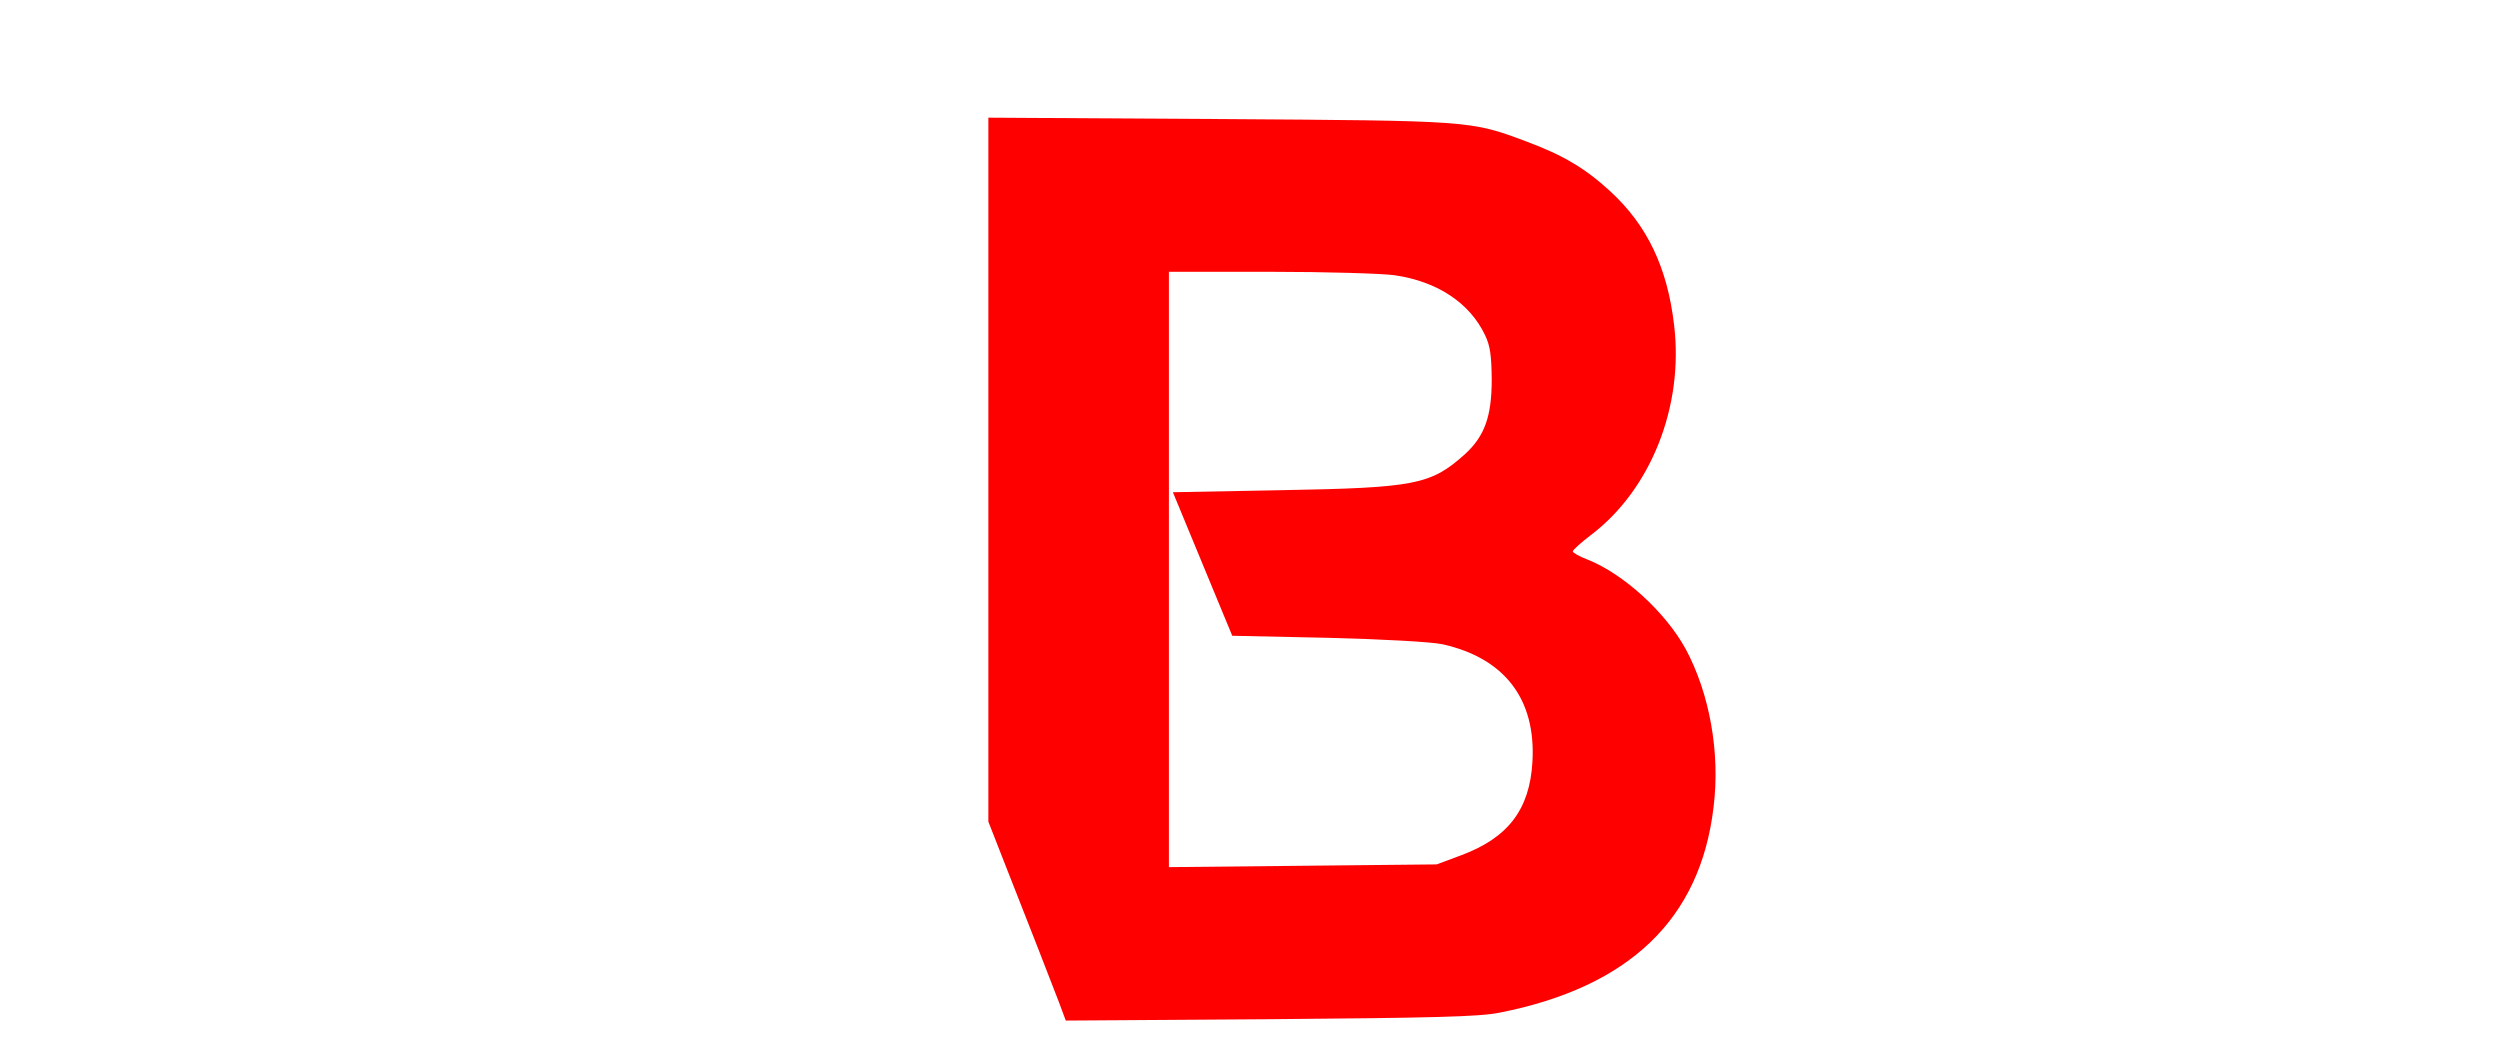<svg width="307" height="130" viewBox="0 0 307 130" fill="none" xmlns="http://www.w3.org/2000/svg">
<g filter="url(#filter0_d_715_2)">
<path d="M43.137 31.391C38.628 42.848 29.121 67.147 21.944 85.403C14.804 103.617 8.717 119.187 8.454 119.942L7.928 121.285L19.426 121.201L30.925 121.075L31.939 118.347C33.48 114.277 40.732 94.426 45.279 82.046C47.458 76.044 49.938 69.33 50.727 67.147C54.372 57.285 61.549 37.477 61.775 36.595C61.925 36.092 62.151 35.672 62.301 35.672C62.451 35.672 63.766 39.029 65.269 43.142C68.163 51.158 74.739 69.162 76.618 74.282C77.256 76.002 77.782 77.555 77.782 77.723C77.782 77.933 70.944 78.059 62.564 78.059C50.652 78.059 47.346 78.185 47.346 78.562C47.346 78.856 49.036 83.179 51.066 88.131L54.786 97.154L69.854 97.28L84.922 97.364L85.786 99.588C86.275 100.763 88.229 106.177 90.183 111.507L93.715 121.285H105.476H117.238L116.712 119.942C116.148 118.431 112.278 108.611 103.898 87.292C100.854 79.57 97.134 70.127 95.631 66.308C88.229 47.465 80.864 28.663 77.482 20.144L73.762 10.701L62.526 10.618L51.291 10.492L43.137 31.391Z" fill="white"/>
<path d="M121.371 53.676V96.902L123.475 102.274C126.406 109.702 129.037 116.459 130.051 119.103L130.878 121.327L155.904 121.159C175.857 120.991 181.569 120.866 184.124 120.362C200.094 117.214 208.812 108.863 210.427 95.098C211.254 88.425 209.939 81.165 207.008 75.709C204.528 71.176 199.38 66.476 194.946 64.713C193.931 64.336 193.142 63.874 193.142 63.706C193.142 63.538 194.119 62.657 195.322 61.734C202.724 56.152 206.782 45.912 205.58 35.924C204.753 28.831 202.273 23.669 197.764 19.515C194.72 16.703 191.977 15.066 187.468 13.387C180.554 10.786 180.629 10.828 149.666 10.618L121.371 10.45V53.676ZM171.235 29.797C176.496 30.552 180.479 33.196 182.358 37.141C182.997 38.484 183.147 39.575 183.184 42.597C183.184 47.129 182.32 49.563 179.878 51.788C175.707 55.523 173.79 55.9 157.407 56.194L144.03 56.446L147.675 65.259L151.32 74.072L163.119 74.324C169.882 74.492 175.857 74.828 177.172 75.121C184.8 76.842 188.633 81.878 188.182 89.558C187.844 95.433 185.176 98.875 179.464 101.015L176.421 102.148L160 102.316L143.541 102.484V65.93V29.377H156.054C162.893 29.377 169.732 29.587 171.235 29.797Z" fill="#FF0000"/>
<path d="M220.235 53.592V96.734L224.669 108.905L229.065 121.075L262.396 121.201L295.726 121.285V111.213V101.141H269.235H242.743V65.888V30.636H268.295H293.847V20.564V10.492H257.022H220.197L220.235 53.592Z" fill="white"/>
<path d="M243.119 55.438C243.119 55.69 244.773 60.223 246.764 65.511L250.447 75.121H267.431H284.453L284.378 65.133L284.265 55.187L263.711 55.061C248.568 55.019 243.119 55.103 243.119 55.438Z" fill="white"/>
</g>
<defs>
<filter id="filter0_d_715_2" x="-4" y="0" width="315" height="136" filterUnits="userSpaceOnUse" color-interpolation-filters="sRGB">
<feFlood flood-opacity="0" result="BackgroundImageFix"/>
<feColorMatrix in="SourceAlpha" type="matrix" values="0 0 0 0 0 0 0 0 0 0 0 0 0 0 0 0 0 0 127 0" result="hardAlpha"/>
<feOffset dy="4"/>
<feGaussianBlur stdDeviation="2"/>
<feComposite in2="hardAlpha" operator="out"/>
<feColorMatrix type="matrix" values="0 0 0 0 0 0 0 0 0 0 0 0 0 0 0 0 0 0 0.25 0"/>
<feBlend mode="normal" in2="BackgroundImageFix" result="effect1_dropShadow_715_2"/>
<feBlend mode="normal" in="SourceGraphic" in2="effect1_dropShadow_715_2" result="shape"/>
</filter>
</defs>
</svg>

